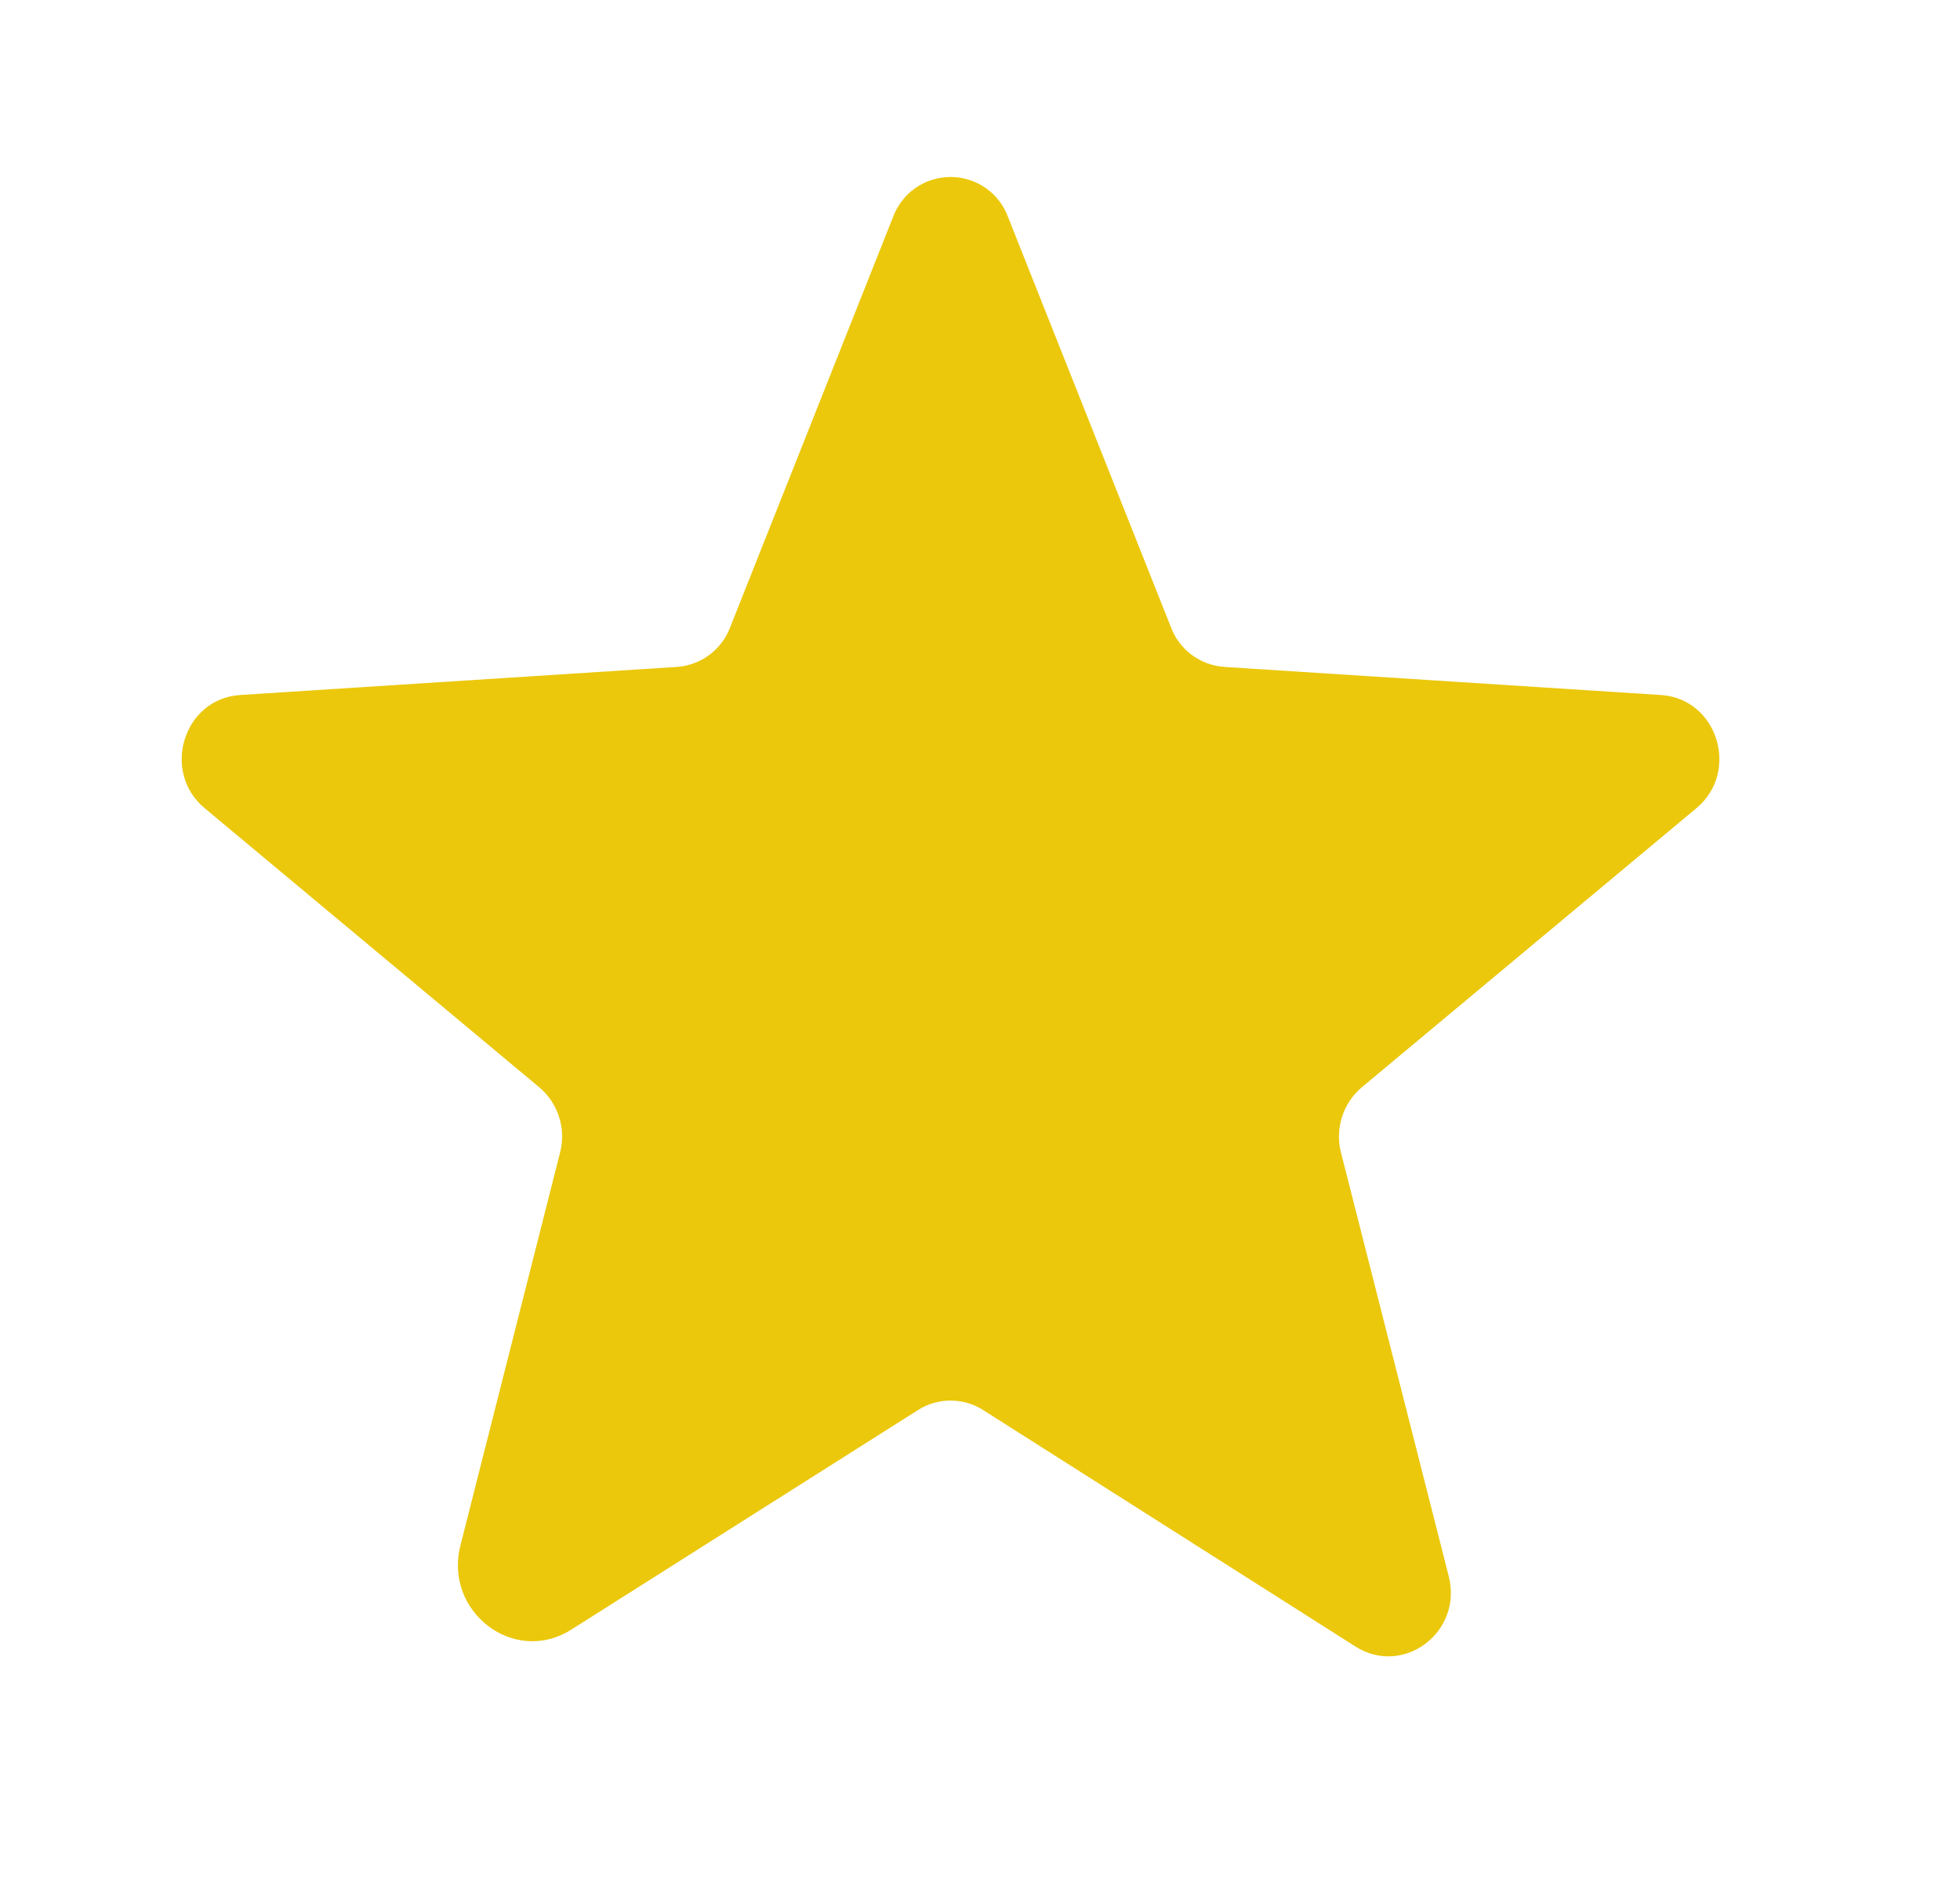 <svg width="29" height="28" viewBox="0 0 29 28" fill="none" xmlns="http://www.w3.org/2000/svg">
<path d="M14.546 20.858L20.058 24.358C20.769 24.806 21.644 24.139 21.436 23.319L19.839 17.041C19.796 16.867 19.803 16.684 19.859 16.514C19.915 16.343 20.018 16.192 20.156 16.078L25.1 11.955C25.745 11.419 25.417 10.336 24.575 10.281L18.122 9.866C17.946 9.855 17.777 9.794 17.635 9.689C17.493 9.584 17.385 9.44 17.324 9.275L14.917 3.216C14.854 3.041 14.738 2.889 14.585 2.782C14.432 2.675 14.251 2.618 14.064 2.618C13.878 2.618 13.696 2.675 13.543 2.782C13.391 2.889 13.275 3.041 13.211 3.216L10.805 9.275C10.743 9.44 10.635 9.584 10.494 9.689C10.352 9.794 10.182 9.855 10.006 9.866L3.553 10.281C2.711 10.336 2.383 11.419 3.028 11.955L7.972 16.078C8.11 16.192 8.213 16.343 8.269 16.514C8.326 16.684 8.332 16.867 8.289 17.041L6.813 22.859C6.561 23.844 7.611 24.642 8.453 24.106L13.583 20.858C13.727 20.766 13.894 20.718 14.064 20.718C14.235 20.718 14.402 20.766 14.546 20.858V20.858Z" fill="#EBC80C"/>
</svg>
